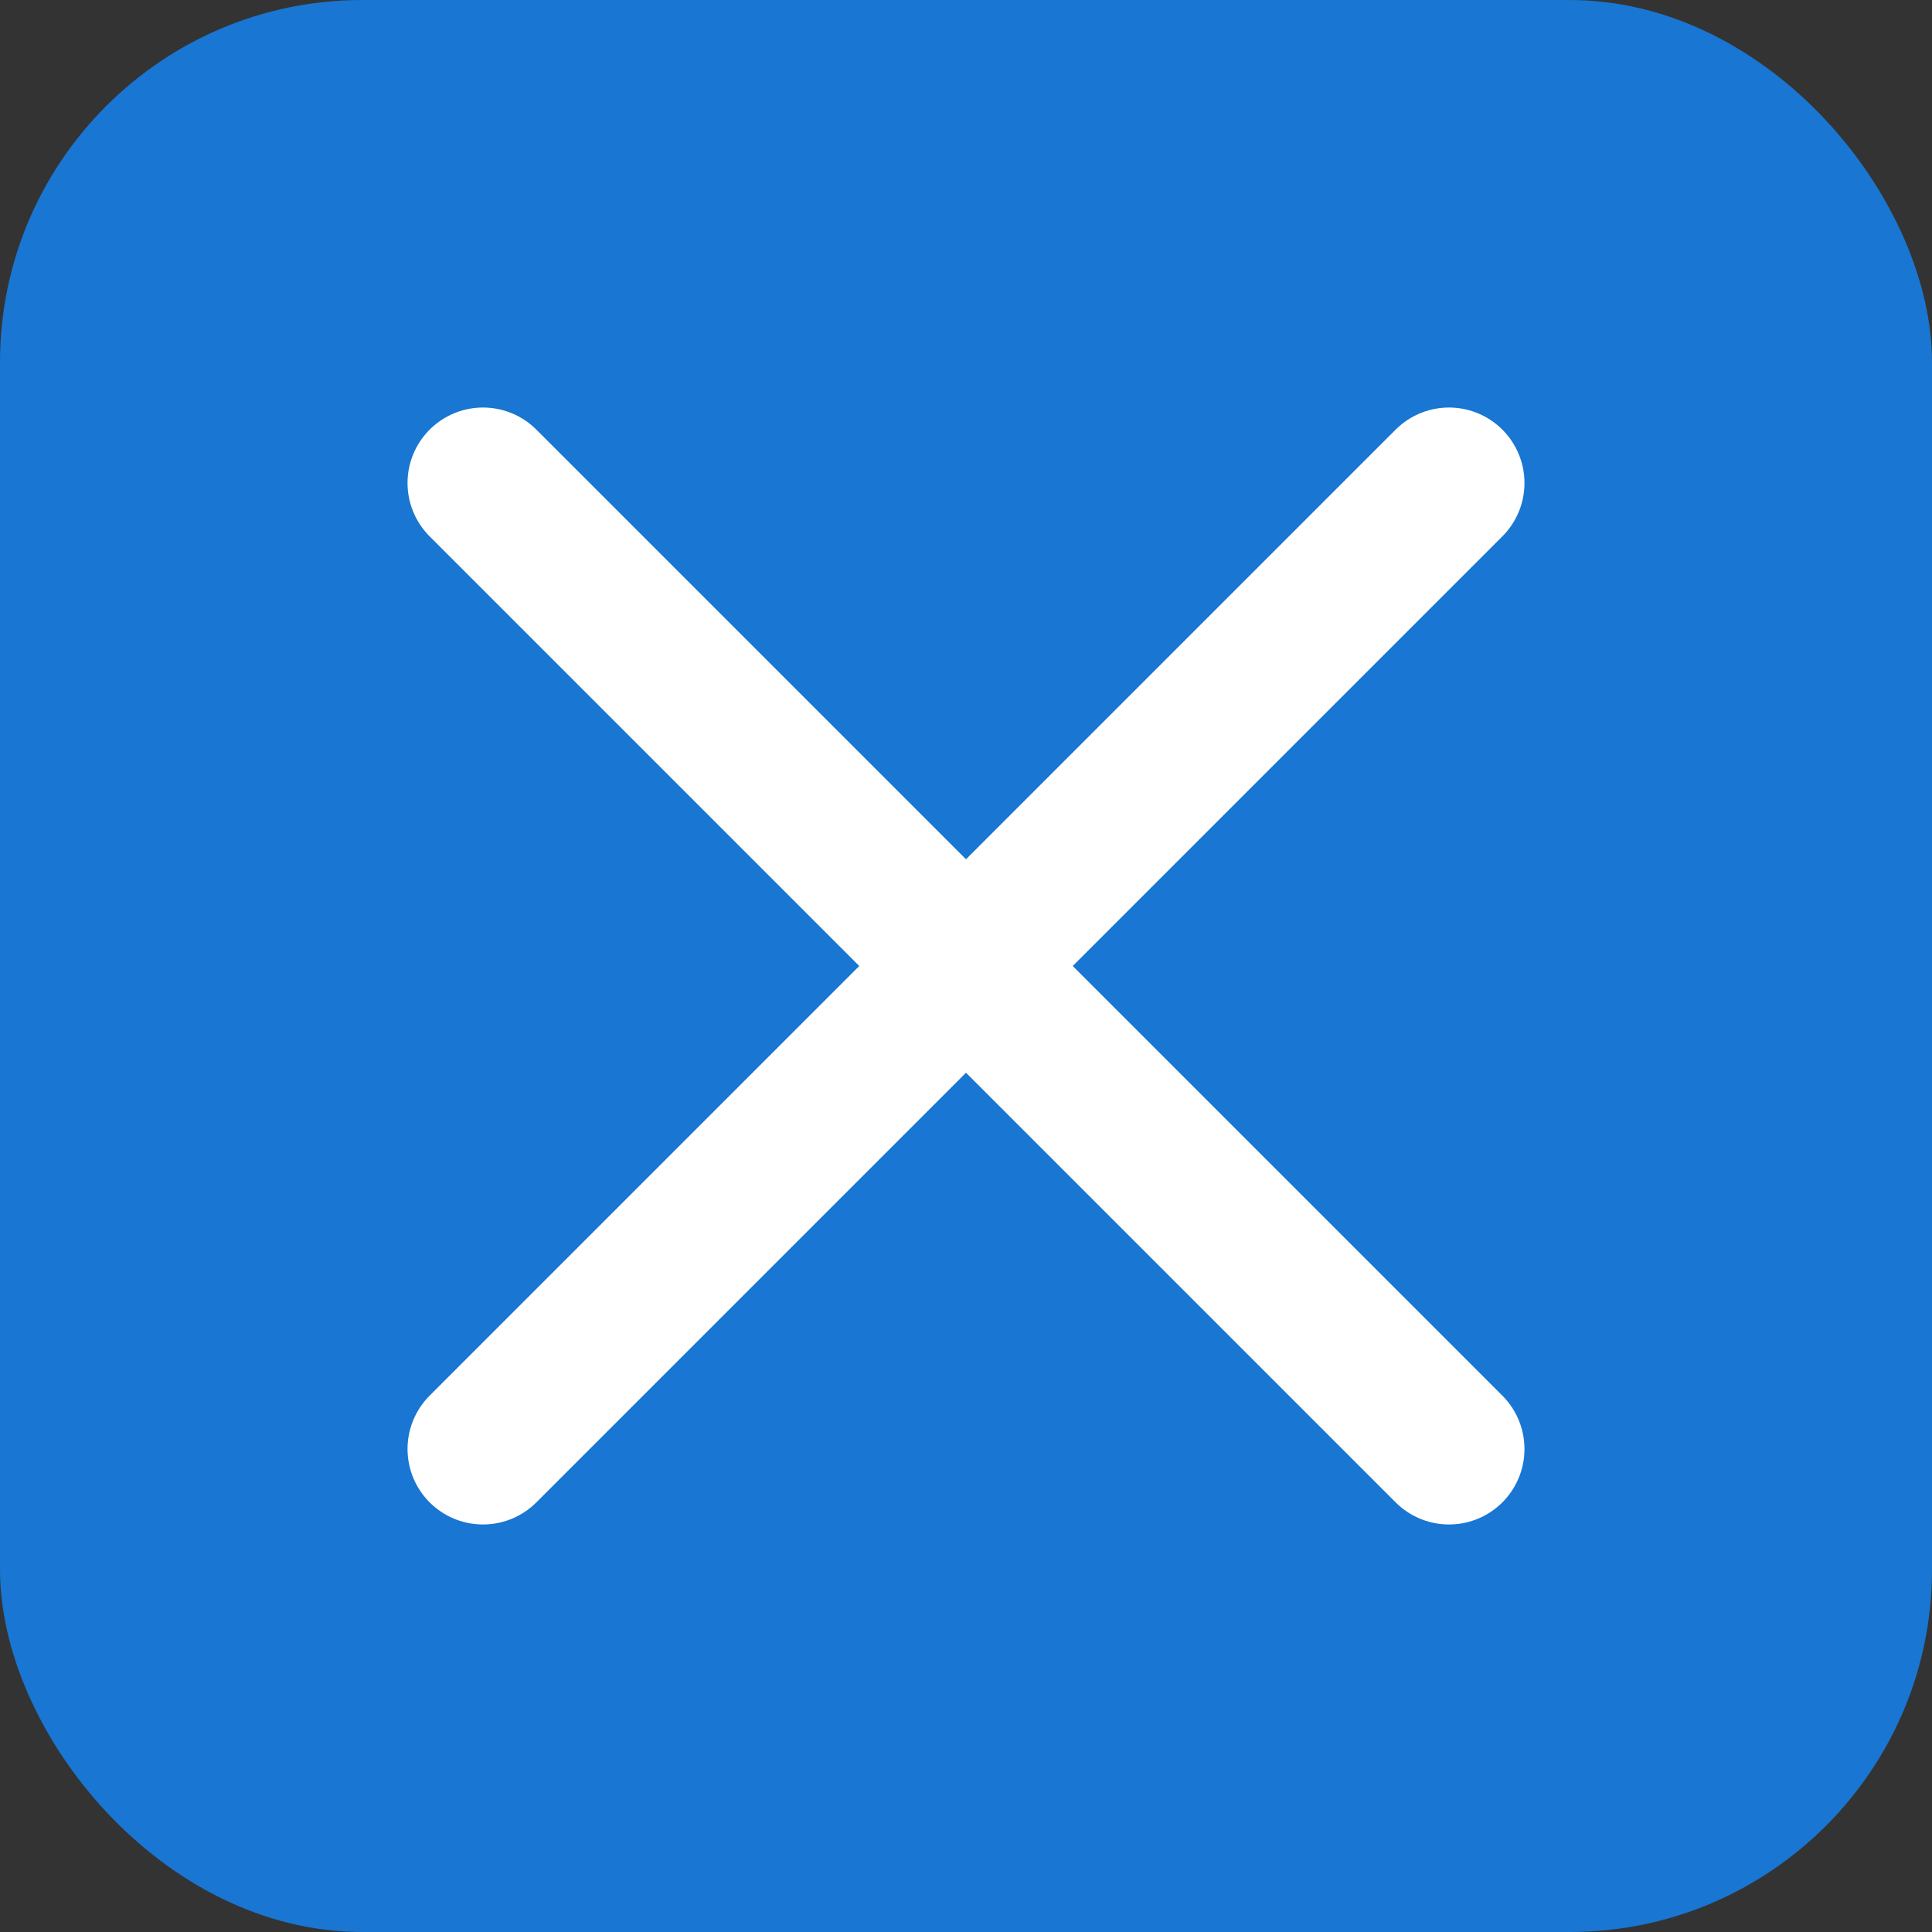 <svg width="32" height="32" viewBox="0 0 32 32" fill="none" xmlns="http://www.w3.org/2000/svg">
  <rect x="0" y="0" width="32" height="32" fill="#333333" stroke="none"/>
  <rect width="32" height="32" rx="6" fill="#1976D2"/>
  <path d="M8 8L16 16L8 24" stroke="white" stroke-width="2.5" stroke-linecap="round" stroke-linejoin="round"/>
  <path d="M24 8L16 16L24 24" stroke="white" stroke-width="2.5" stroke-linecap="round" stroke-linejoin="round"/>
</svg> 